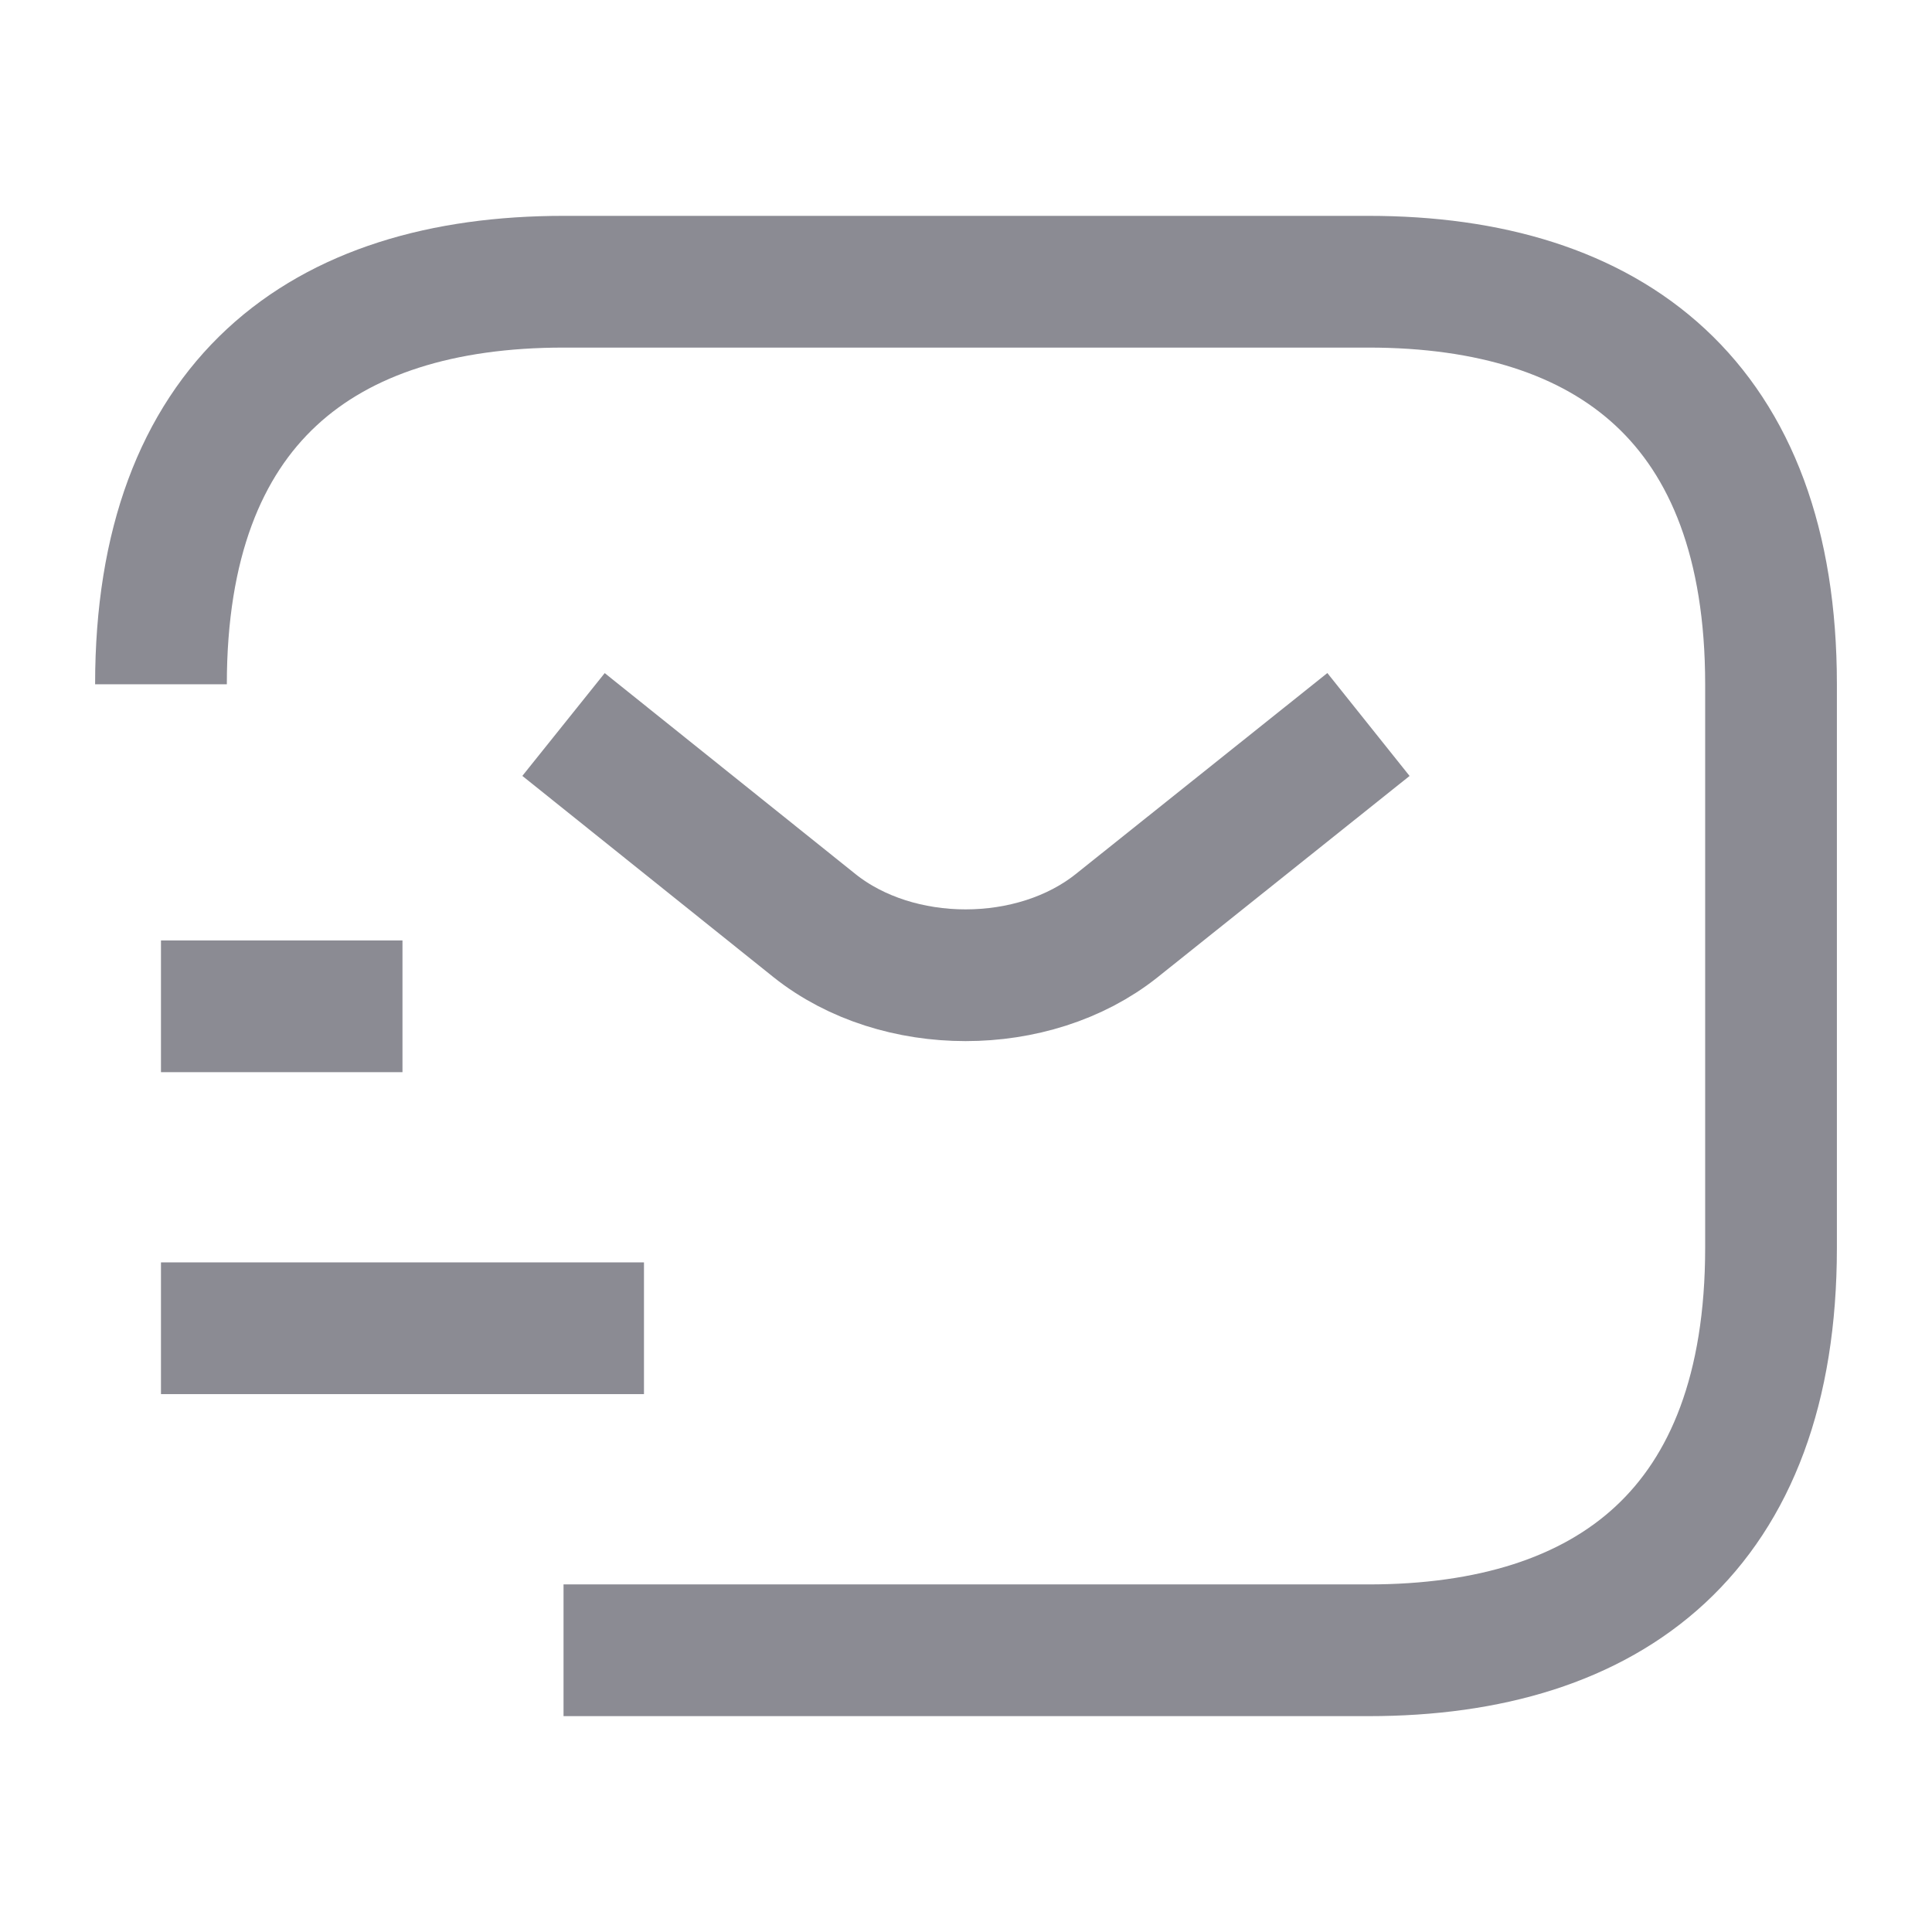 <svg width="22" height="22" viewBox="0 0 22 22" fill="none" xmlns="http://www.w3.org/2000/svg">
<path d="M1.833 7.792C1.833 4.583 3.667 3.208 6.417 3.208H15.584C18.334 3.208 20.167 4.583 20.167 7.792V14.209C20.167 17.417 18.334 18.792 15.584 18.792H6.417" stroke="#8B8B93" stroke-width="1.5" stroke-miterlimit="10" strokeLinecap="round" strokeLinejoin="round"/>
<path d="M15.583 8.25L12.714 10.542C11.77 11.293 10.221 11.293 9.277 10.542L6.417 8.25" stroke="#8B8B93" stroke-width="1.5" stroke-miterlimit="10" strokeLinecap="round" strokeLinejoin="round"/>
<path d="M1.833 15.125H7.333" stroke="#8B8B93" stroke-width="1.5" stroke-miterlimit="10" strokeLinecap="round" strokeLinejoin="round"/>
<path d="M1.833 11.459H4.583" stroke="#8B8B93" stroke-width="1.5" stroke-miterlimit="10" strokeLinecap="round" strokeLinejoin="round"/>
</svg>
